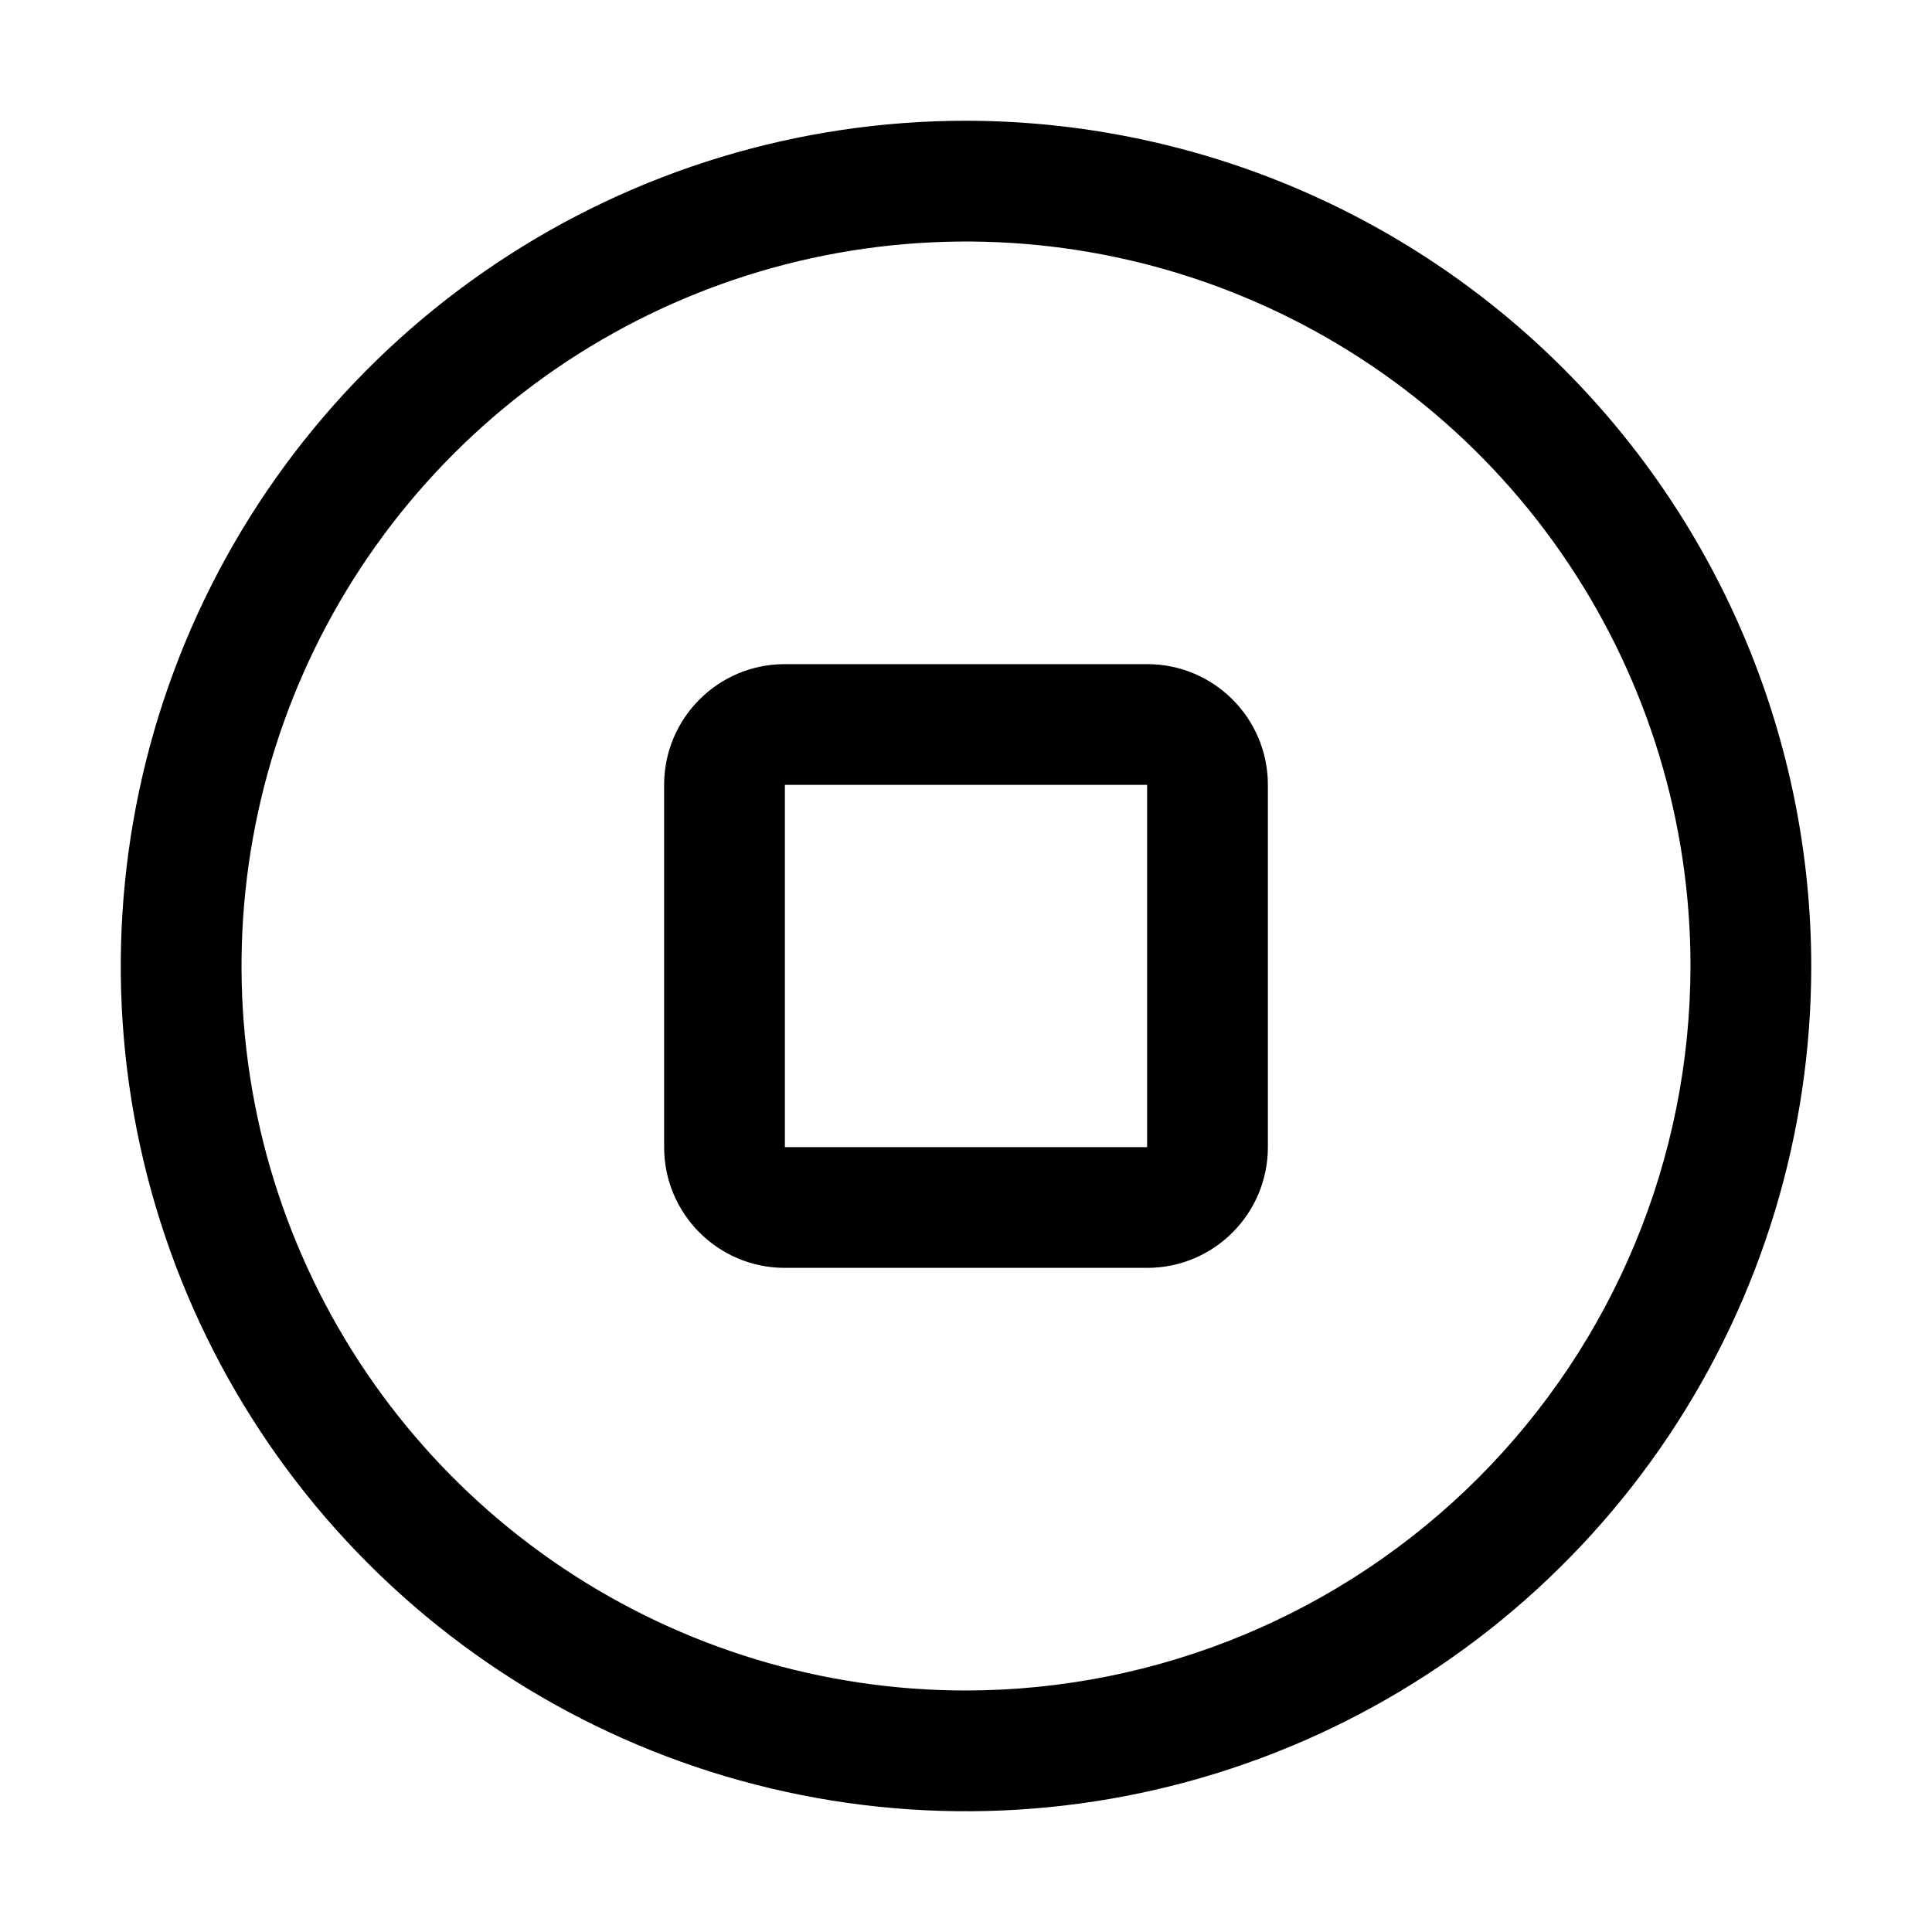 <svg xmlns="http://www.w3.org/2000/svg" width="32" height="32" viewBox="0 0 32 32"><path d="M11 13C11 11.895 11.895 11 13 11H19C20.105 11 21 11.895 21 13V19C21 20.105 20.105 21 19 21H13C11.895 21 11 20.105 11 19V13ZM13 13V19H19V13H13Z M8.223 4.36C10.525 2.821 13.232 2 16 2C19.712 2.004 23.271 3.481 25.895 6.105C28.52 8.73 29.996 12.289 30 16C30 18.769 29.179 21.476 27.641 23.778C26.103 26.081 23.916 27.875 21.358 28.934C18.8 29.994 15.985 30.271 13.269 29.731C10.553 29.191 8.059 27.858 6.101 25.9C4.143 23.942 2.81 21.447 2.269 18.732C1.729 16.016 2.007 13.201 3.066 10.643C4.126 8.085 5.92 5.898 8.223 4.36ZM9.334 25.978C11.307 27.296 13.627 28 16 28C19.182 27.997 22.232 26.731 24.482 24.482C26.732 22.232 27.997 19.182 28 16C28 13.627 27.297 11.307 25.978 9.333C24.66 7.36 22.785 5.822 20.593 4.914C18.4 4.005 15.987 3.768 13.659 4.231C11.332 4.694 9.193 5.837 7.515 7.515C5.837 9.193 4.694 11.331 4.231 13.659C3.768 15.987 4.006 18.4 4.914 20.592C5.822 22.785 7.36 24.659 9.334 25.978Z"/></svg>